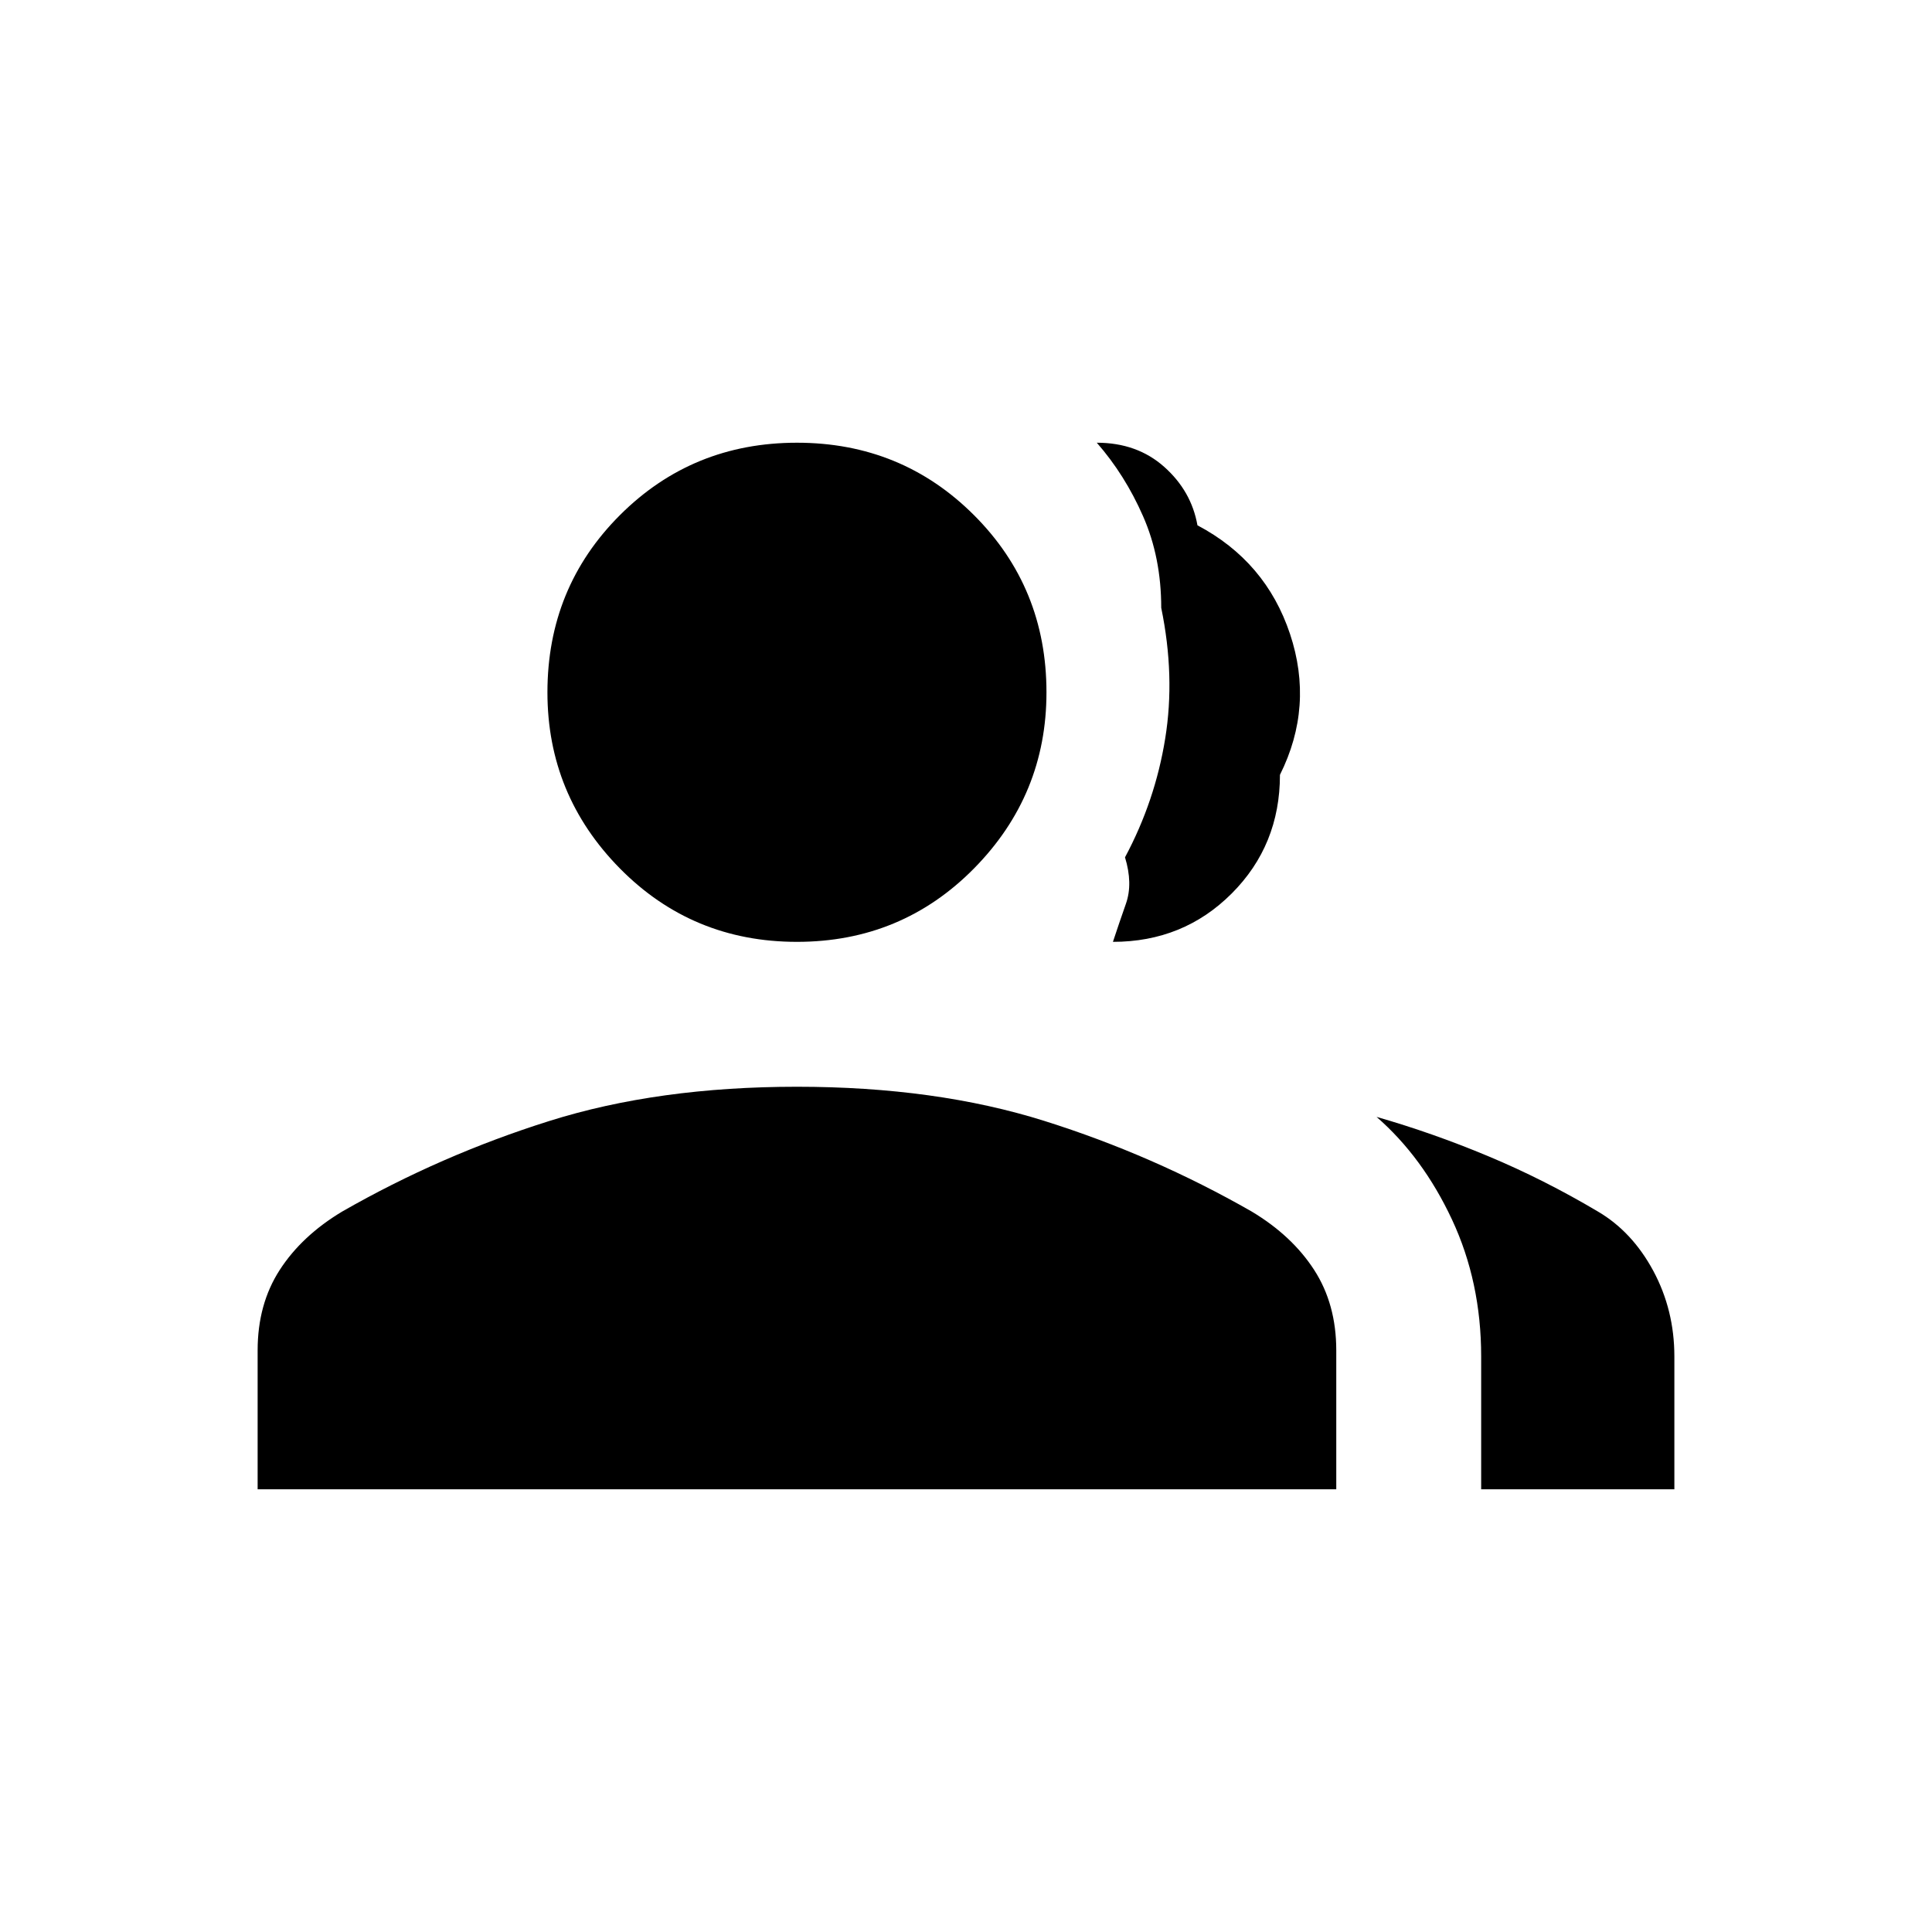 <svg xmlns="http://www.w3.org/2000/svg" height="20" width="20"><path d="M2.667 15.417v-1.438q0-.479.229-.833t.646-.604q1.02-.584 2.146-.938 1.124-.354 2.562-.354 1.438 0 2.562.354 1.126.354 2.146.938.417.25.646.604.229.354.229.833v1.438Zm12.666 0v-1.375q0-.771-.302-1.417t-.781-1.063q.583.167 1.156.407.573.239 1.136.573.354.208.573.614.218.406.218.886v1.375ZM8.25 9.75q-1.083 0-1.833-.76-.75-.761-.75-1.823 0-1.084.75-1.834t1.833-.75q1.083 0 1.833.75t.75 1.834q0 1.062-.75 1.823-.75.76-1.833.76Zm3.271 0q.062-.188.135-.396.073-.208-.01-.479.312-.583.416-1.229.105-.646-.041-1.354 0-.521-.188-.948-.187-.427-.479-.761.417 0 .698.25.281.25.344.605.708.374.958 1.124.25.75-.104 1.459 0 .729-.5 1.229-.5.5-1.229.5Z"/></svg>